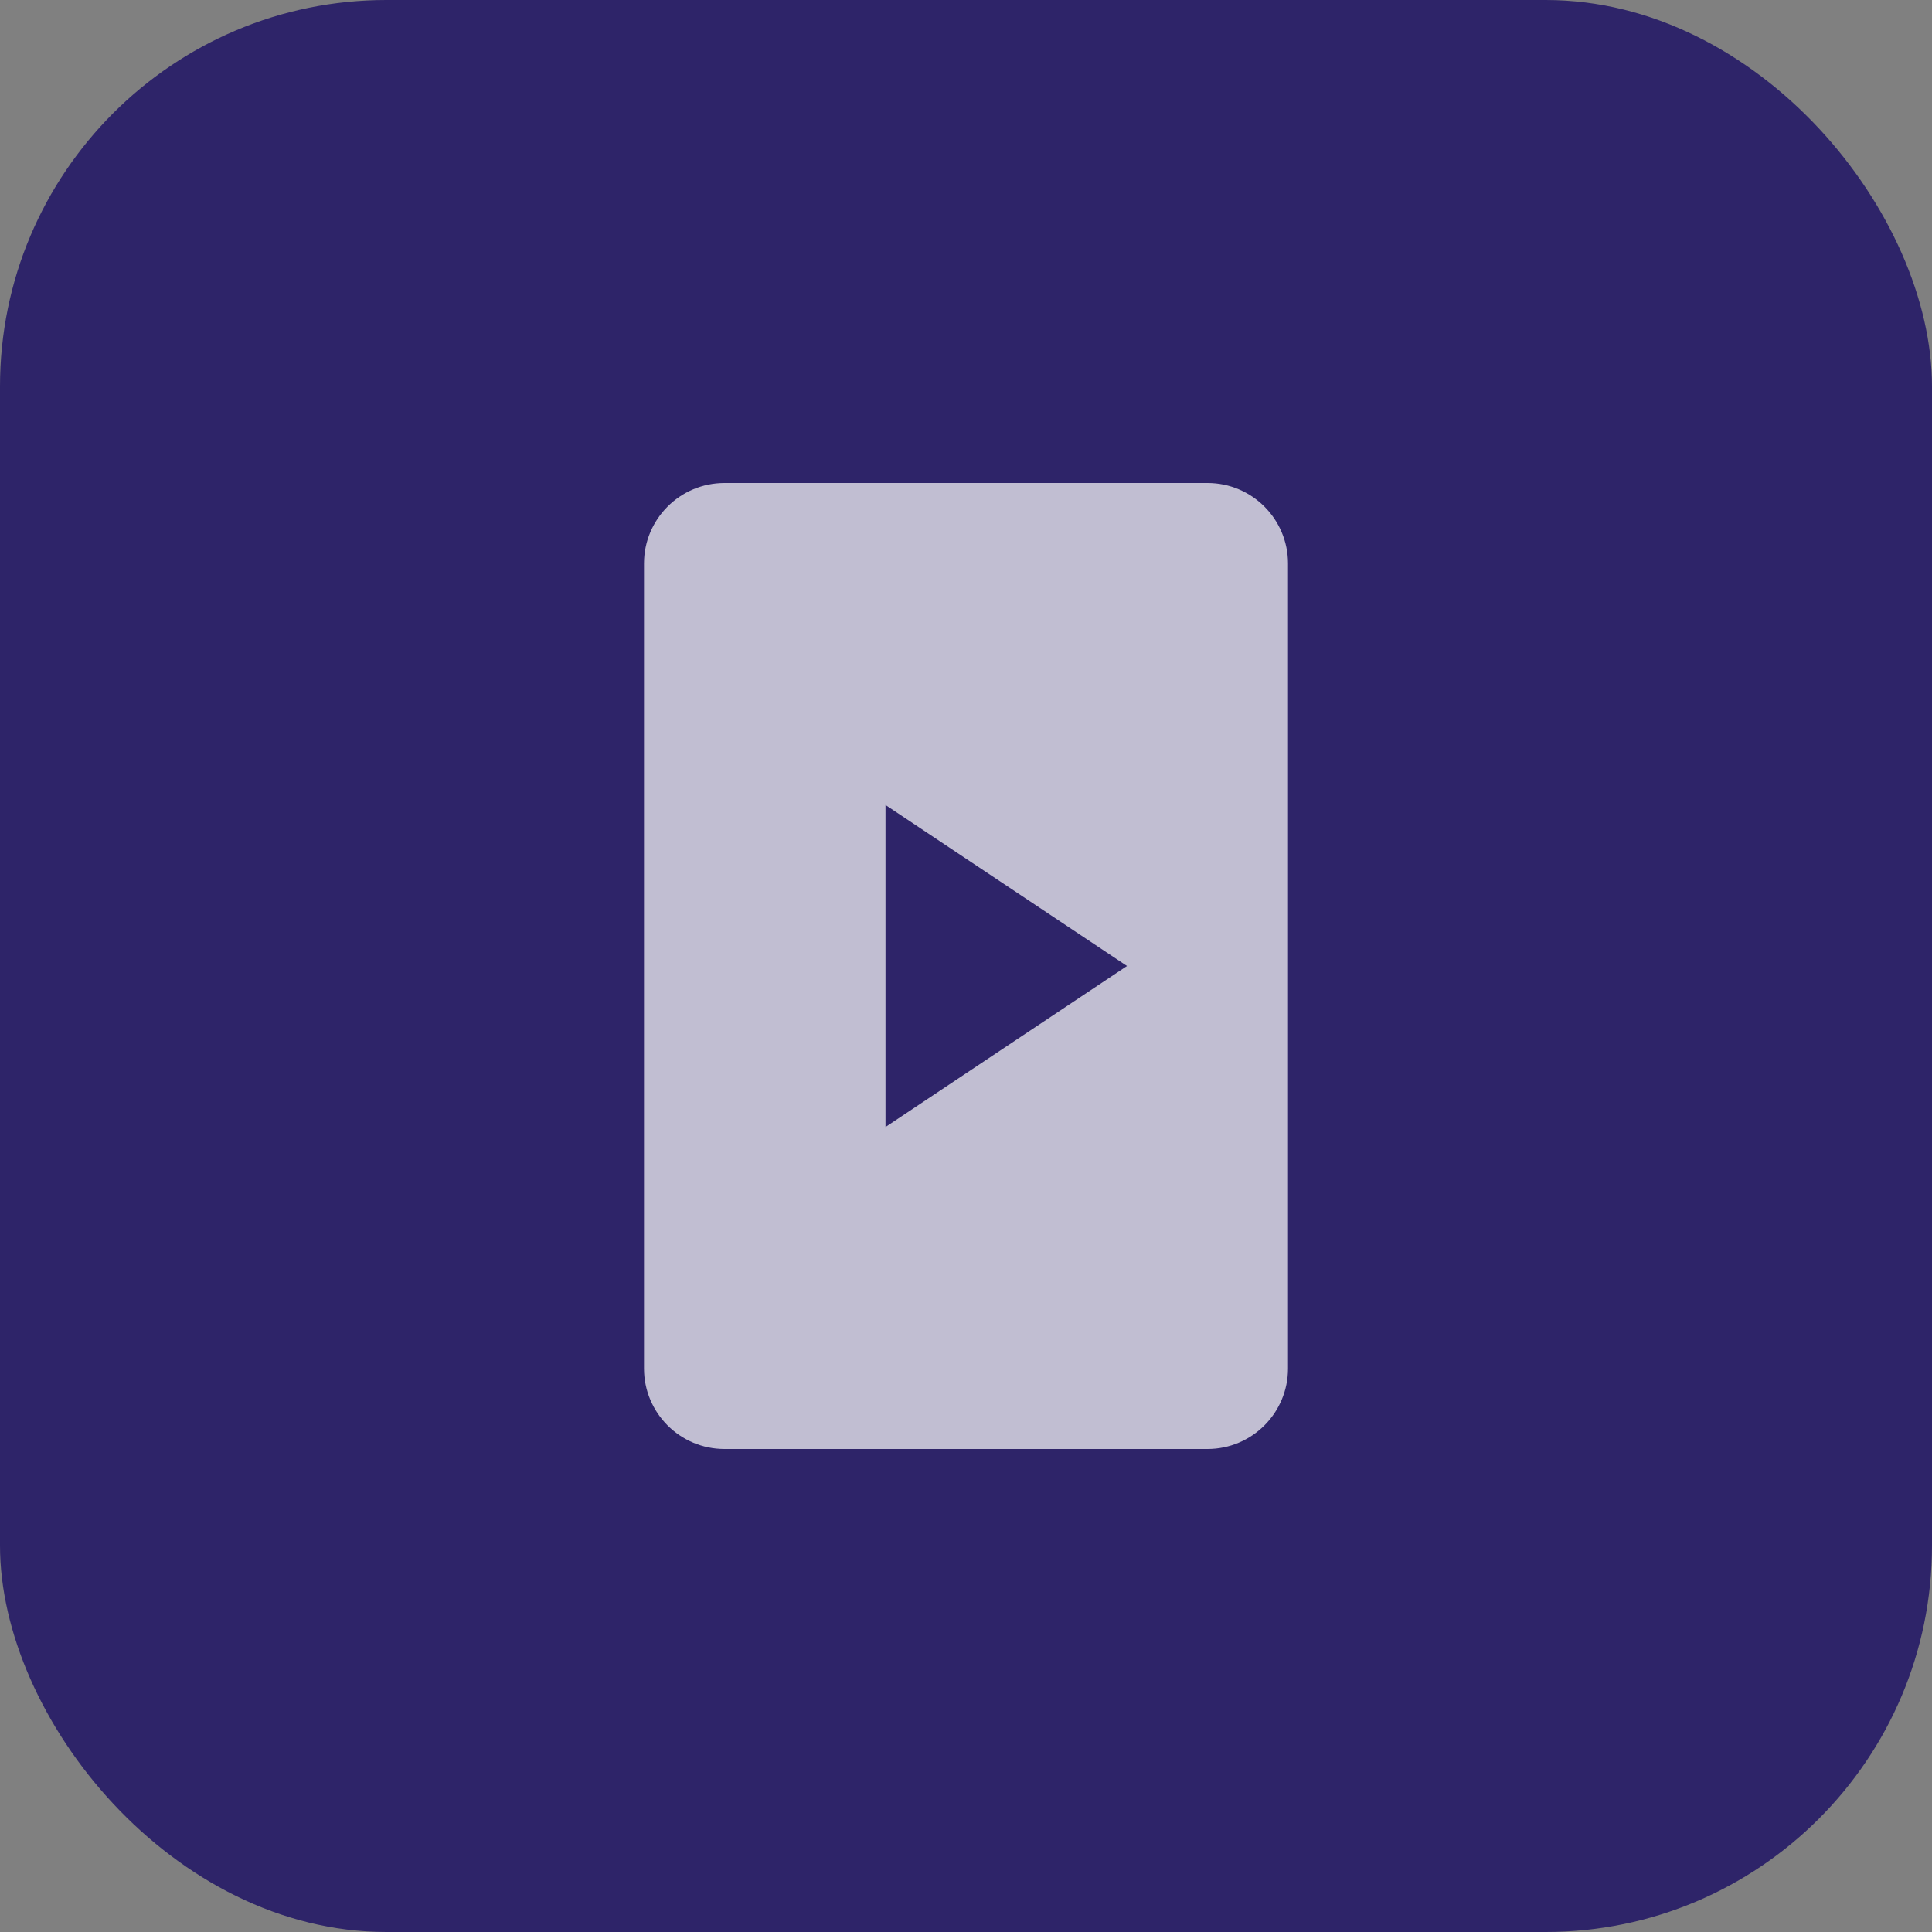 <svg width="120" height="120" viewBox="0 0 120 120" fill="none" xmlns="http://www.w3.org/2000/svg">
  <rect x="0" y="0" width="120" height="120" fill="#808080" stroke="none"/>
  <rect width="120" height="120" rx="24" fill="#2E2469"/>
  <g opacity="0.7">
    <path d="M40 35C40 32.239 42.239 30 45 30H75C77.761 30 80 32.239 80 35V85C80 87.761 77.761 90 75 90H45C42.239 90 40 87.761 40 85V35Z" fill="#fff"/>
    <path d="M55 50L70 60L55 70V50Z" fill="#2E2469"/>
  </g>
</svg> 